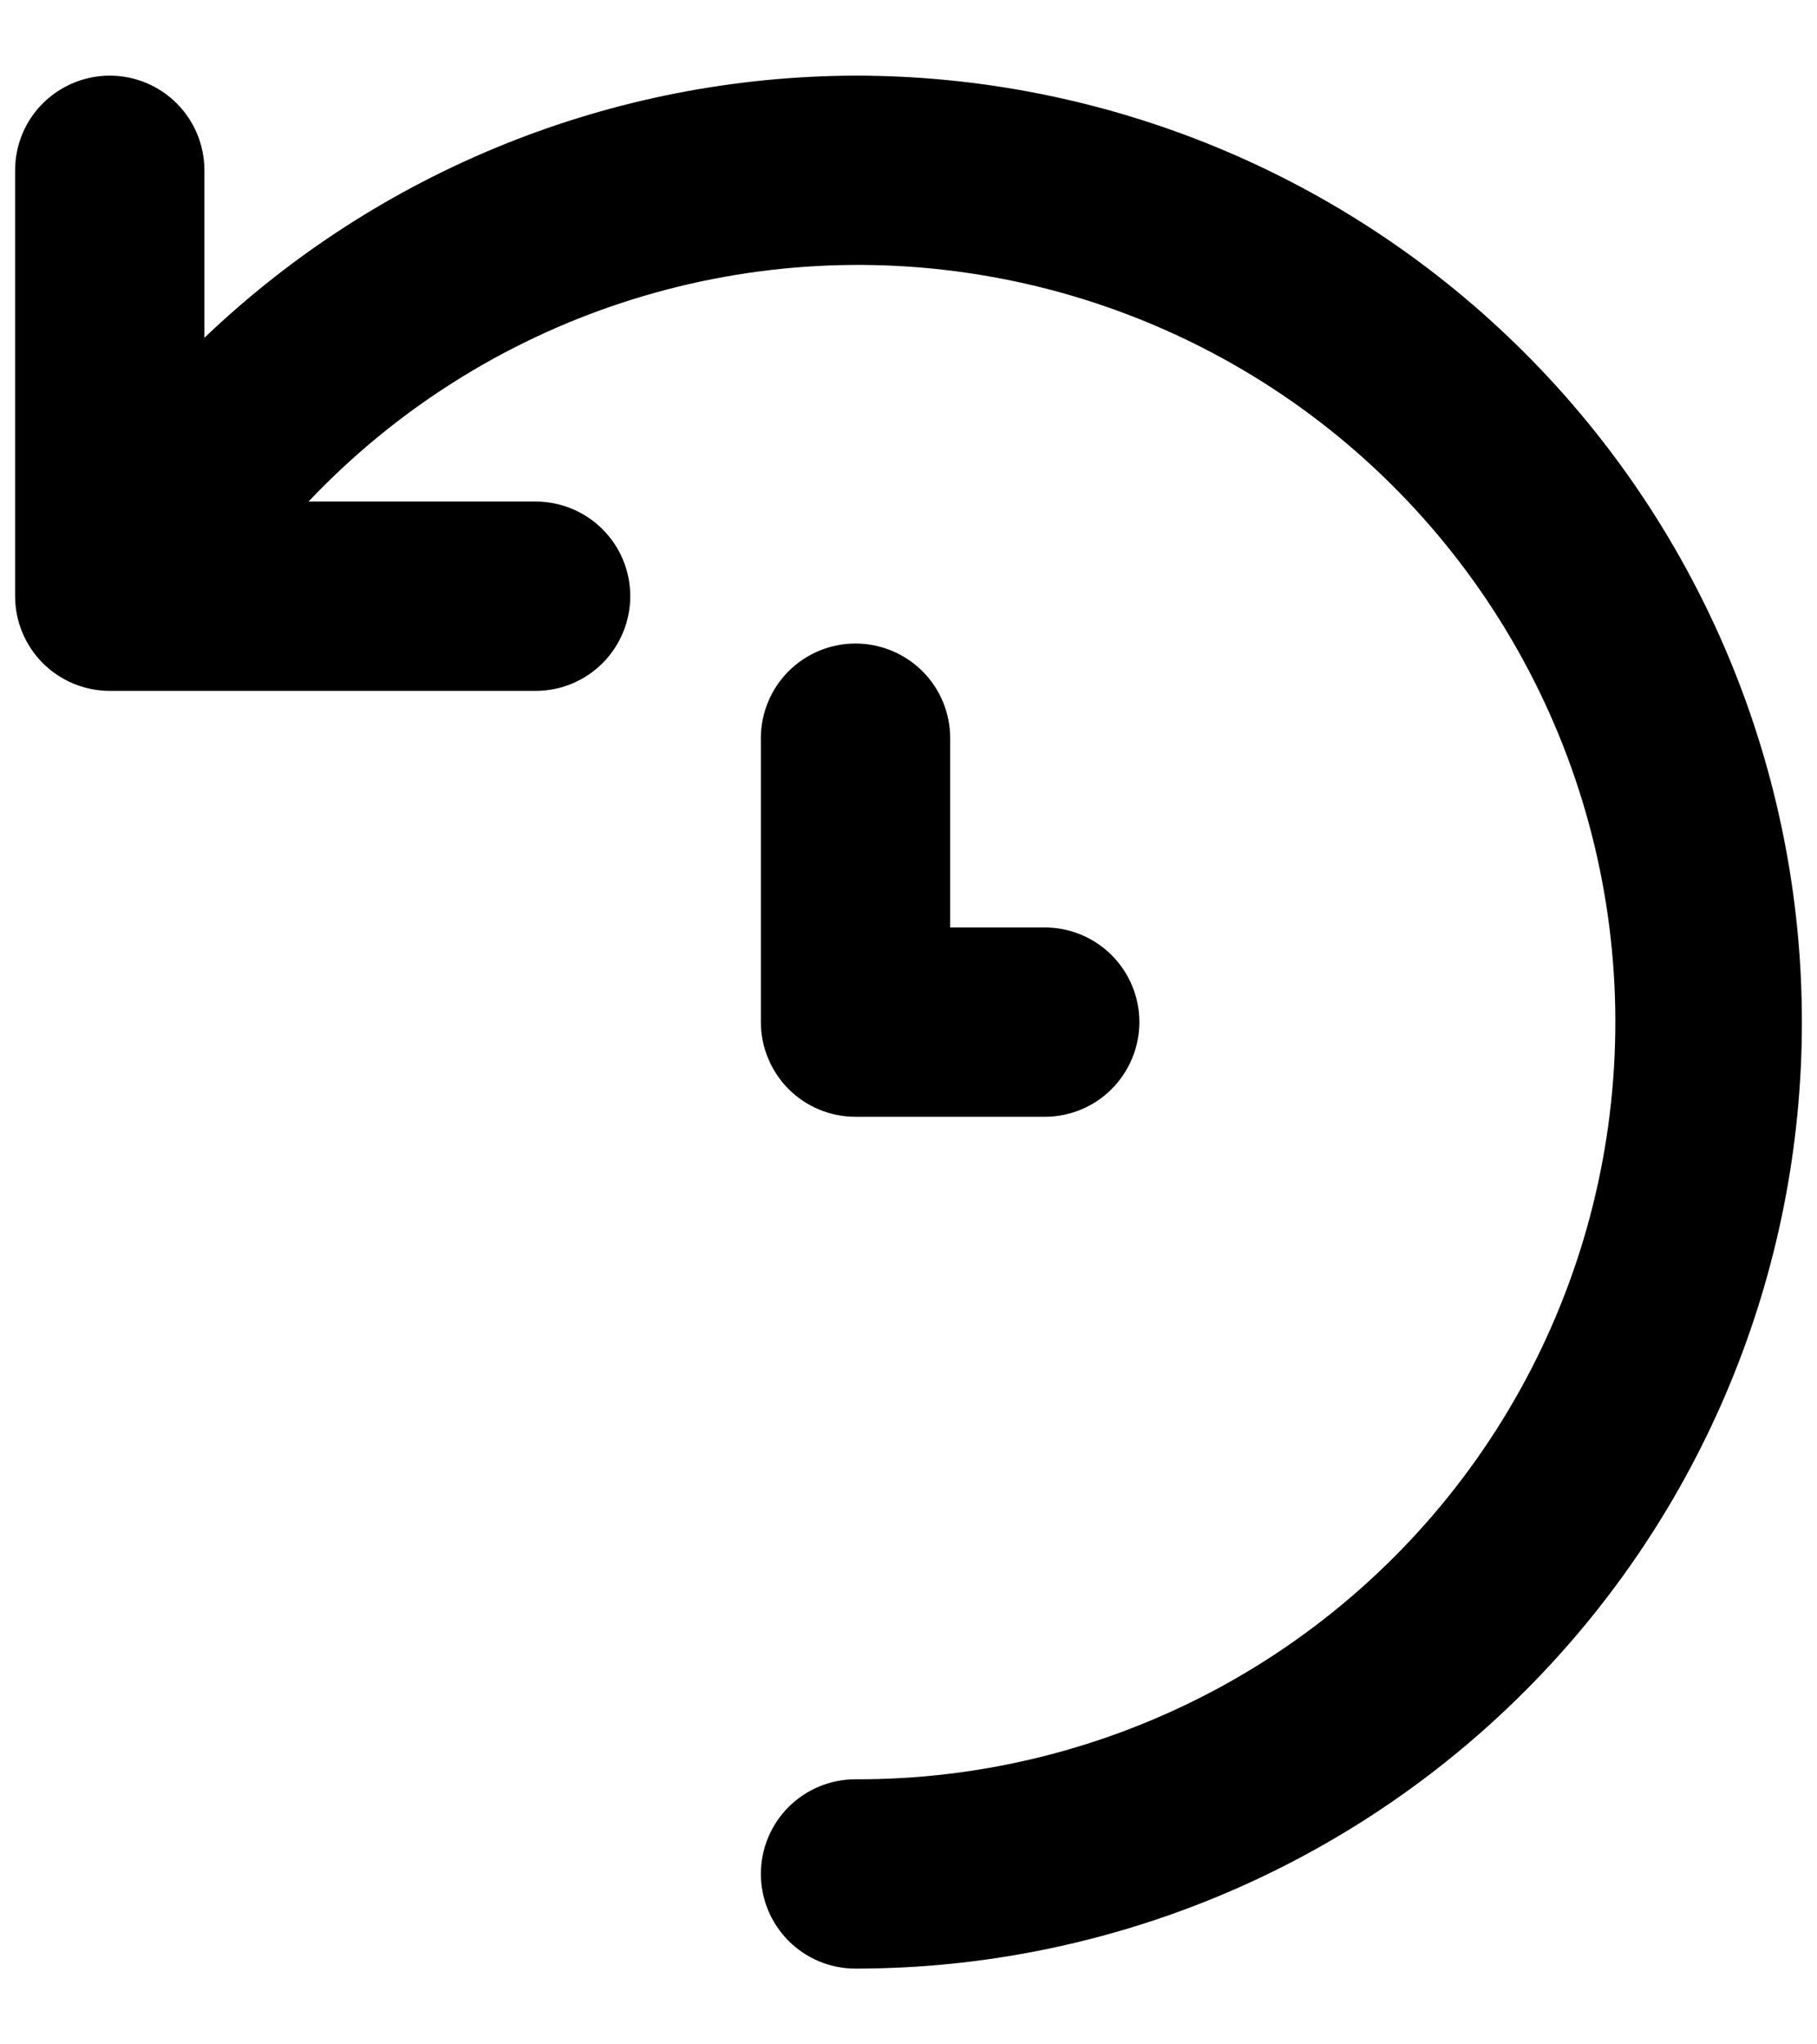 <svg width="16" height="18" viewBox="0 0 16 18" fill="none" xmlns="http://www.w3.org/2000/svg">
<path d="M7.533 0.666C5.397 0.672 3.345 1.498 1.8 2.974V1.499C1.8 1.278 1.712 1.066 1.556 0.91C1.4 0.754 1.188 0.666 0.967 0.666C0.746 0.666 0.534 0.754 0.377 0.91C0.221 1.066 0.133 1.278 0.133 1.499V5.249C0.133 5.47 0.221 5.682 0.377 5.839C0.534 5.995 0.746 6.083 0.967 6.083H4.717C4.938 6.083 5.15 5.995 5.306 5.839C5.462 5.682 5.55 5.47 5.55 5.249C5.55 5.028 5.462 4.816 5.306 4.66C5.15 4.504 4.938 4.416 4.717 4.416H2.717C3.476 3.614 4.424 3.012 5.473 2.667C6.523 2.321 7.642 2.242 8.73 2.437C9.818 2.631 10.841 3.093 11.706 3.78C12.571 4.468 13.251 5.36 13.686 6.375C14.121 7.391 14.297 8.499 14.197 9.6C14.098 10.701 13.726 11.759 13.116 12.681C12.506 13.602 11.676 14.357 10.702 14.878C9.727 15.399 8.638 15.67 7.533 15.666C7.312 15.666 7.1 15.754 6.944 15.91C6.788 16.066 6.7 16.278 6.7 16.499C6.7 16.72 6.788 16.932 6.944 17.089C7.1 17.245 7.312 17.333 7.533 17.333C9.743 17.333 11.863 16.455 13.426 14.892C14.989 13.329 15.867 11.21 15.867 8.999C15.867 6.789 14.989 4.67 13.426 3.107C11.863 1.544 9.743 0.666 7.533 0.666ZM7.533 5.666C7.312 5.666 7.1 5.754 6.944 5.91C6.788 6.066 6.7 6.278 6.7 6.499V8.999C6.7 9.22 6.788 9.432 6.944 9.589C7.1 9.745 7.312 9.833 7.533 9.833H9.2C9.421 9.833 9.633 9.745 9.789 9.589C9.945 9.432 10.033 9.22 10.033 8.999C10.033 8.778 9.945 8.566 9.789 8.41C9.633 8.254 9.421 8.166 9.2 8.166H8.367V6.499C8.367 6.278 8.279 6.066 8.123 5.91C7.966 5.754 7.754 5.666 7.533 5.666Z" fill="black"/>
</svg> 